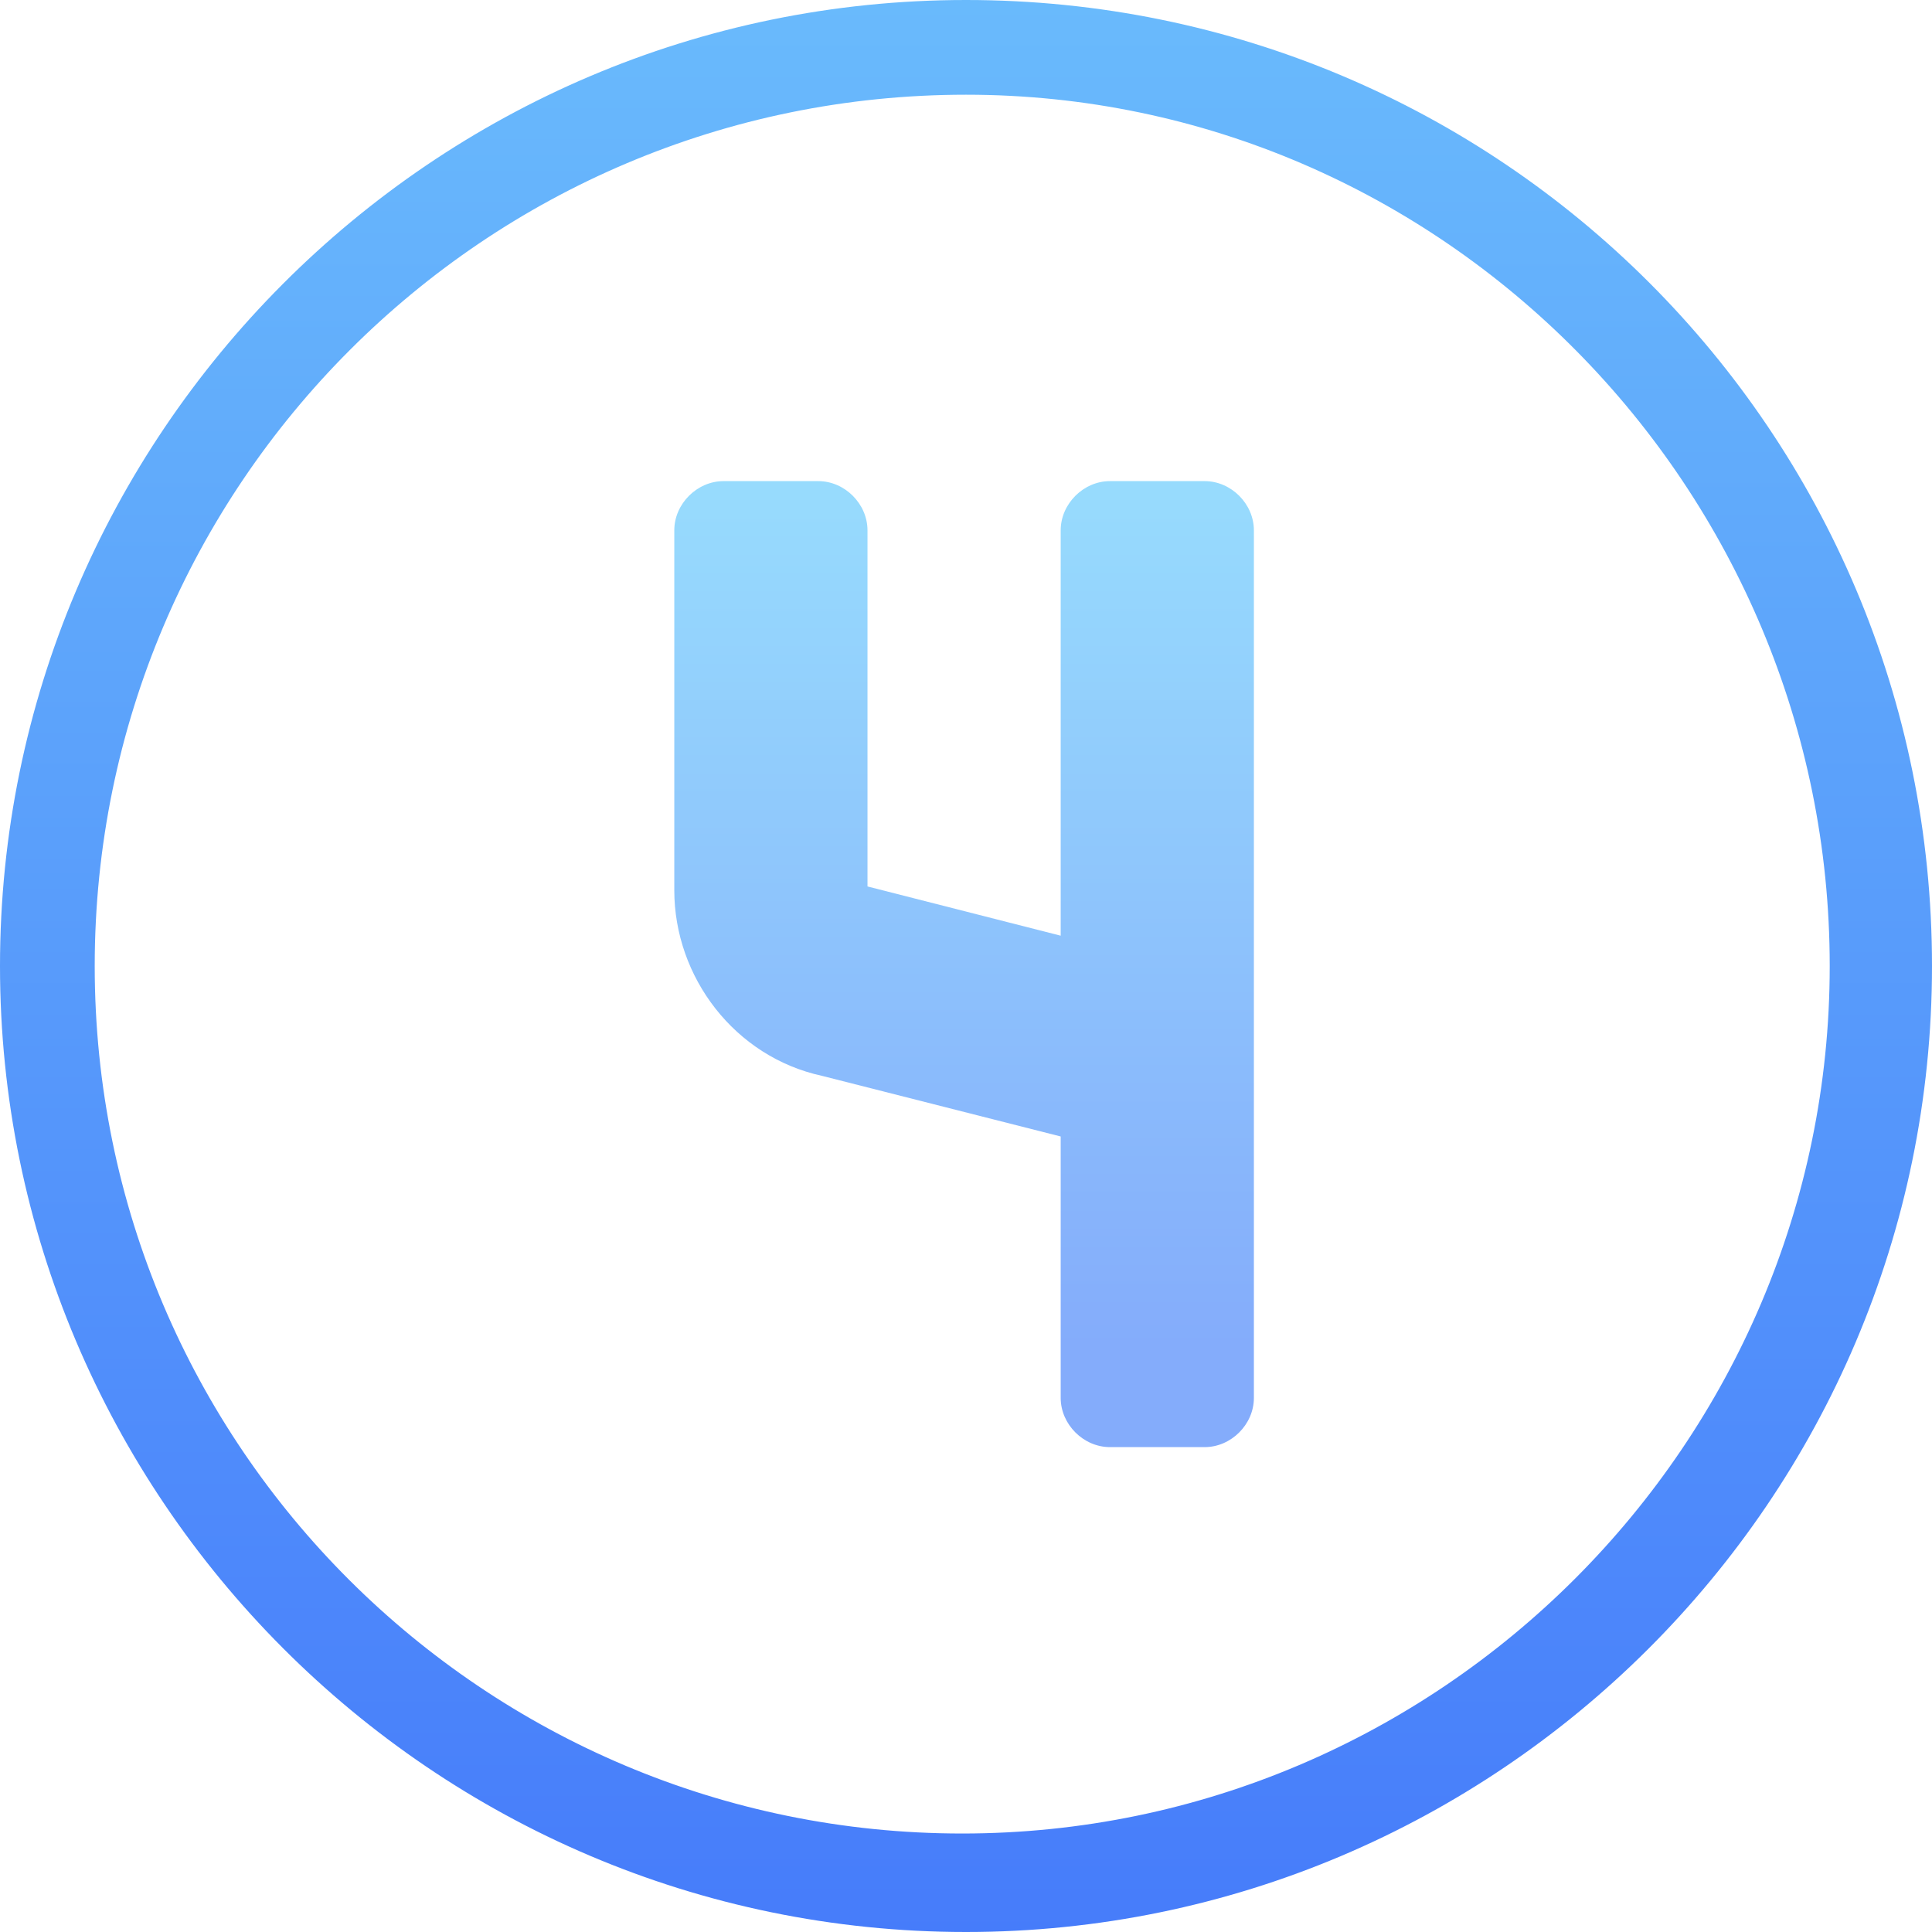 <svg width="80" height="80" viewBox="0 0 80 80" fill="none" xmlns="http://www.w3.org/2000/svg">
<path d="M40 80C17.882 80 0 61.961 0 40C0 18.039 17.882 0 40 0C62.118 0 80 17.882 80 40C80 62.118 61.961 80 40 80ZM40 3.922C20.078 3.922 3.922 20.078 3.922 40C3.922 59.922 20.078 75.922 39.843 75.922C59.608 75.922 75.765 59.765 75.765 40C75.765 20.235 59.765 3.922 40 3.922Z" fill="url(#paint0_linear)"/>
<path d="M43.921 21.961V38.745L35.921 36.706V21.961C35.921 20.863 34.98 19.922 33.882 19.922H29.961C28.863 19.922 27.921 20.863 27.921 21.961V36.863C27.921 40.471 30.431 43.765 34.039 44.549L43.921 47.059V57.883C43.921 58.981 44.863 59.922 45.961 59.922H49.882C50.98 59.922 51.921 58.981 51.921 57.883V21.961C51.921 20.863 50.98 19.922 49.882 19.922H45.961C44.863 19.922 43.921 20.863 43.921 21.961Z" fill="url(#paint1_linear)"/>
<defs>
<linearGradient id="paint0_linear" x1="39.967" y1="-12.989" x2="39.967" y2="94.425" gradientUnits="userSpaceOnUse">
<stop stop-color="#6FC4FC"/>
<stop offset="1" stop-color="#4071FA"/>
</linearGradient>
<linearGradient id="paint1_linear" x1="39.967" y1="18.819" x2="39.967" y2="55.789" gradientUnits="userSpaceOnUse">
<stop stop-color="#98DDFD"/>
<stop offset="1" stop-color="#84ACFB"/>
</linearGradient>
</defs>
</svg>
